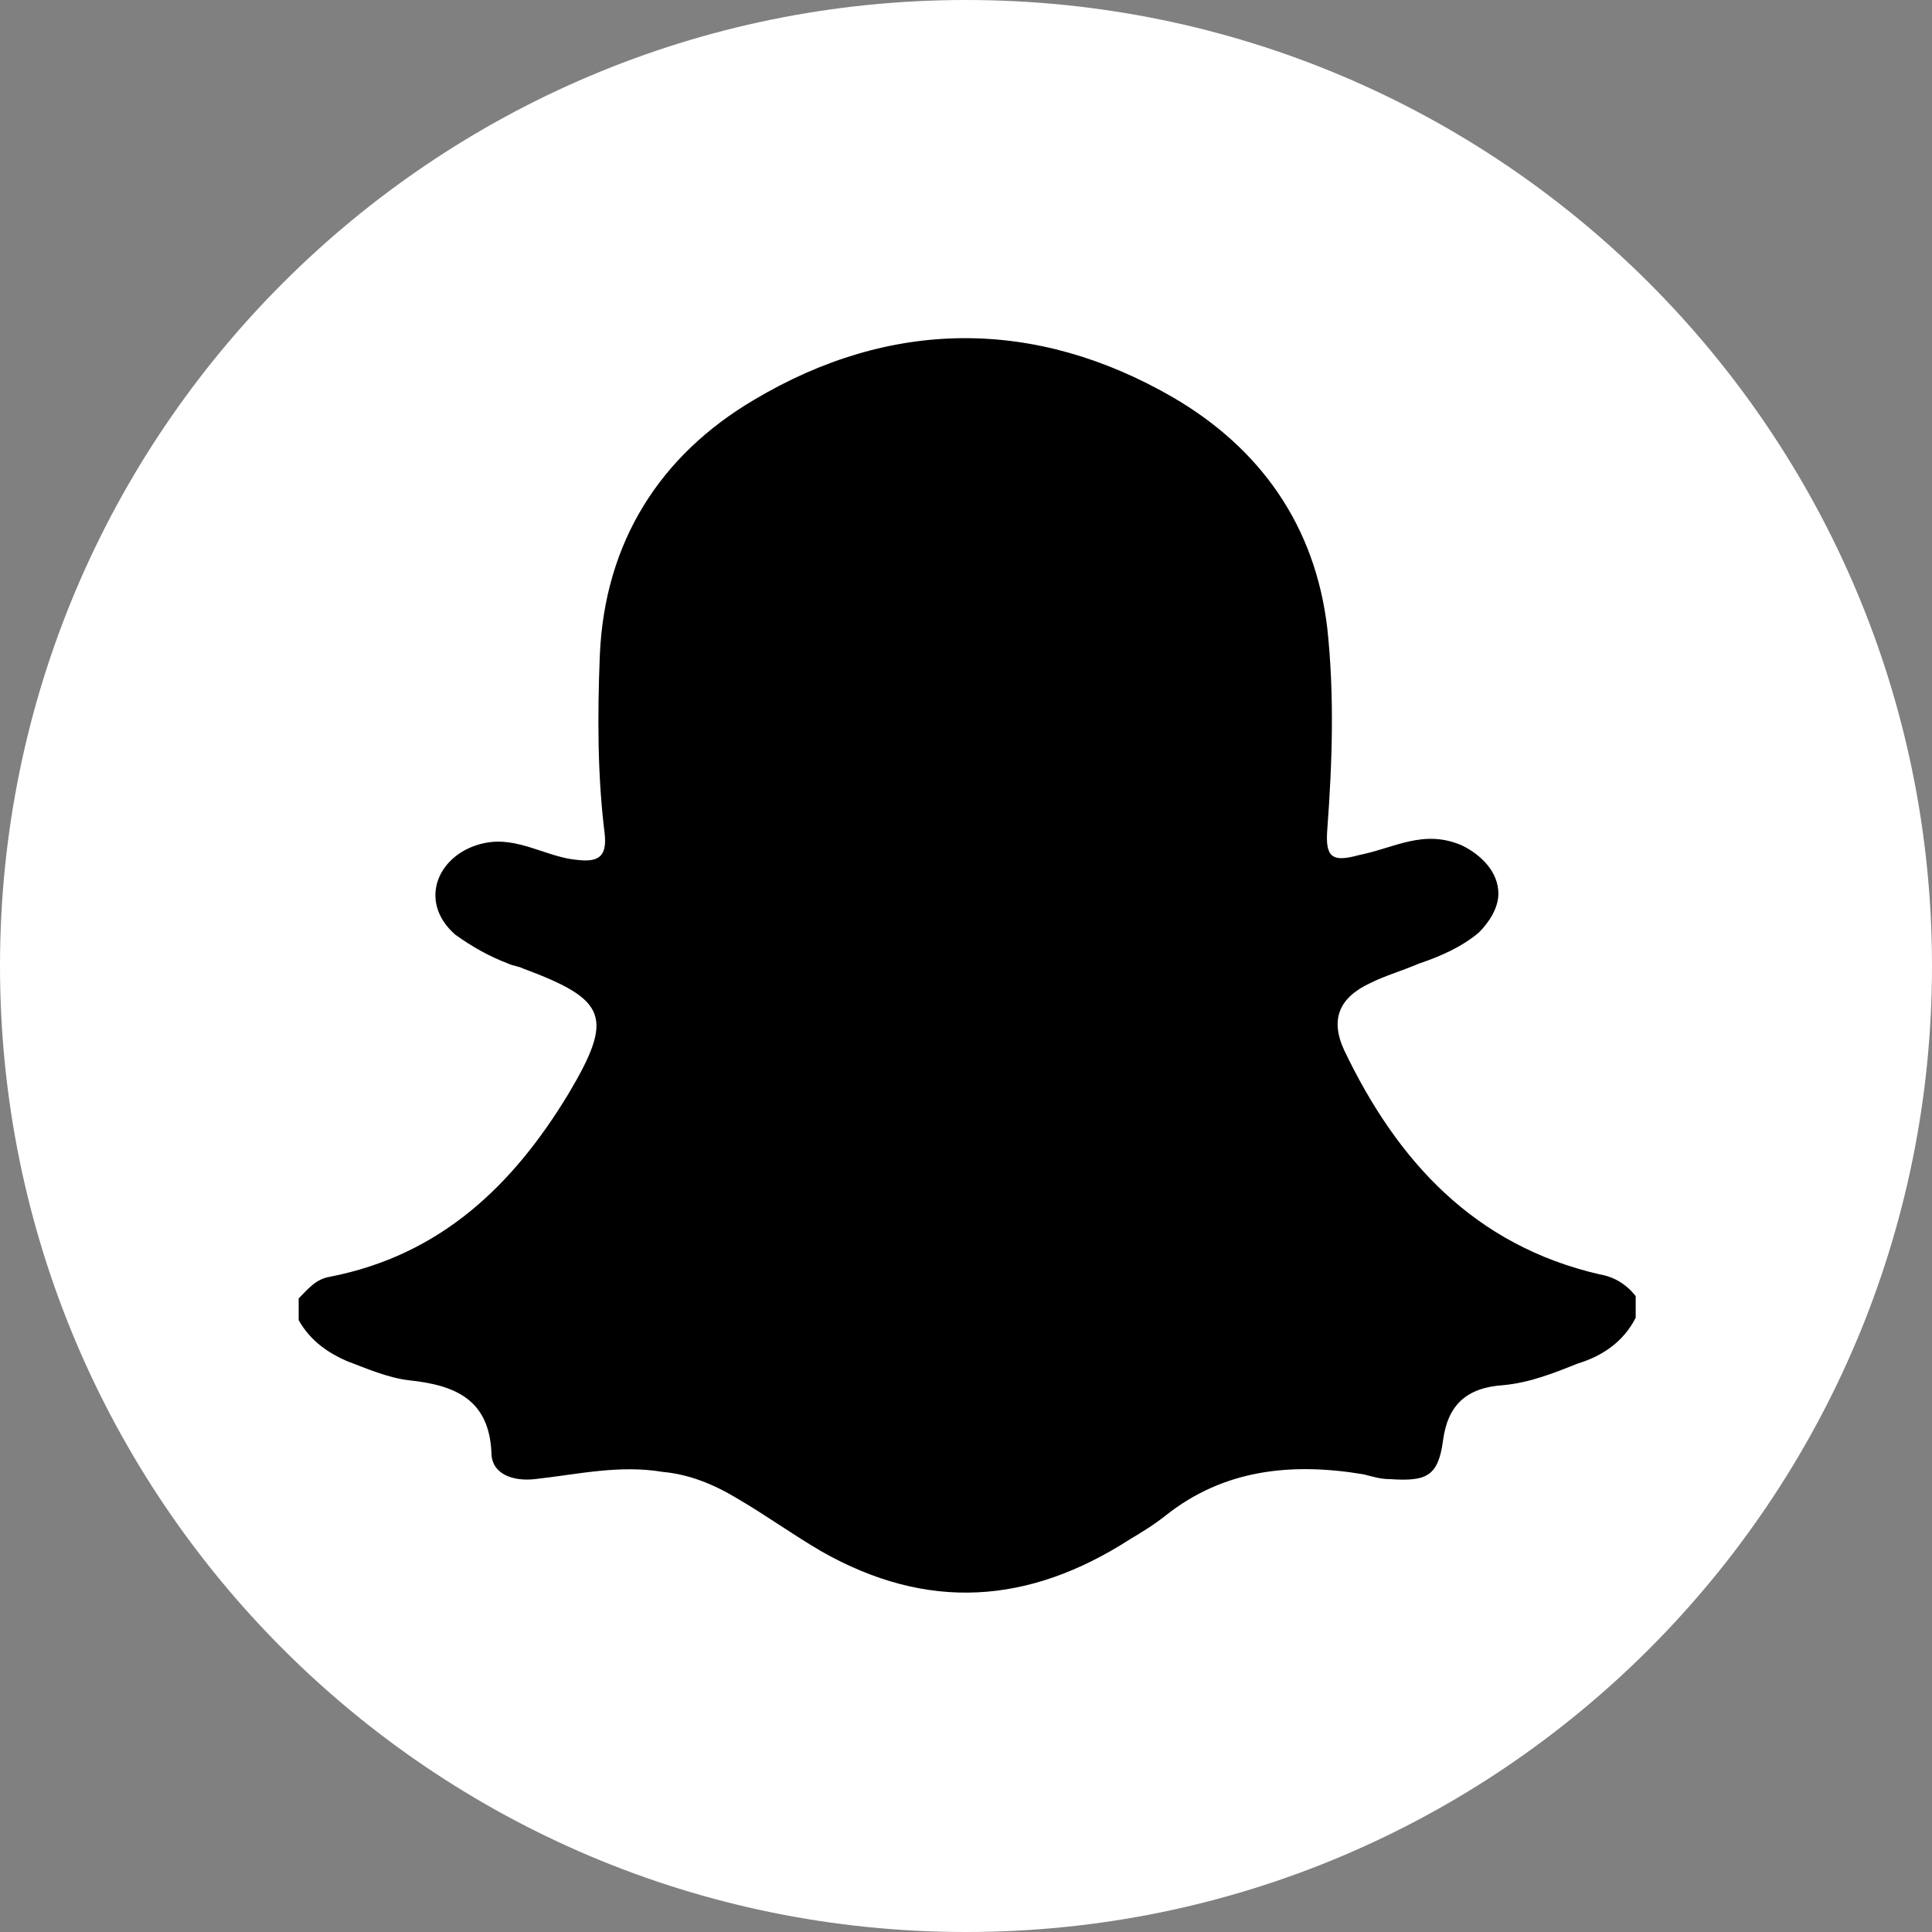 <svg width="30" height="30" viewBox="0 0 30 30" fill="none" xmlns="http://www.w3.org/2000/svg">
<rect x="0" y="0" width="30" height="30" fill="#808080" stroke="none"/>
<path d="M15 30C23.284 30 30 23.284 30 15C30 6.716 23.284 0 15 0C6.716 0 0 6.716 0 15C0 23.284 6.716 30 15 30Z" fill="white"/>
<path d="M4.638 20.499C4.638 20.387 4.638 20.274 4.638 20.162C4.788 20.012 4.9 19.863 5.125 19.825C6.845 19.489 7.968 18.404 8.828 16.983C9.539 15.786 9.426 15.524 8.117 15.037C8.042 15 7.968 15 7.893 14.963C7.594 14.85 7.332 14.701 7.07 14.514C6.471 13.99 6.808 13.242 7.519 13.092C8.042 12.98 8.491 13.317 8.978 13.354C9.314 13.392 9.426 13.279 9.389 12.943C9.277 12.045 9.277 11.11 9.314 10.175C9.389 8.416 10.249 7.07 11.708 6.209C13.84 4.938 16.085 4.938 18.217 6.172C19.564 6.958 20.424 8.155 20.611 9.763C20.723 10.81 20.686 11.858 20.611 12.868C20.574 13.317 20.686 13.392 21.097 13.279C21.658 13.167 22.107 12.868 22.706 13.13C23.005 13.279 23.267 13.541 23.267 13.878C23.267 14.102 23.117 14.327 22.968 14.476C22.706 14.701 22.369 14.85 22.032 14.963C21.771 15.075 21.509 15.15 21.284 15.262C20.798 15.486 20.648 15.823 20.873 16.309C21.696 18.03 22.893 19.339 24.838 19.788C25.062 19.825 25.249 19.938 25.399 20.125C25.399 20.237 25.399 20.349 25.399 20.461C25.212 20.835 24.875 21.06 24.501 21.172C24.127 21.322 23.753 21.471 23.342 21.509C22.781 21.546 22.481 21.808 22.407 22.369C22.332 22.93 22.145 23.005 21.584 22.968C21.434 22.968 21.322 22.93 21.172 22.893C20.05 22.706 19.003 22.818 18.105 23.529C17.918 23.678 17.731 23.791 17.544 23.903C15.973 24.913 14.402 25.025 12.756 24.09C12.307 23.828 11.895 23.529 11.446 23.267C11.072 23.042 10.698 22.893 10.287 22.855C9.613 22.743 8.978 22.893 8.304 22.968C7.968 23.005 7.631 22.893 7.631 22.556C7.594 21.733 7.07 21.509 6.359 21.434C6.022 21.396 5.686 21.247 5.387 21.135C5.125 21.022 4.825 20.835 4.638 20.499Z" fill="black"/>
</svg>
